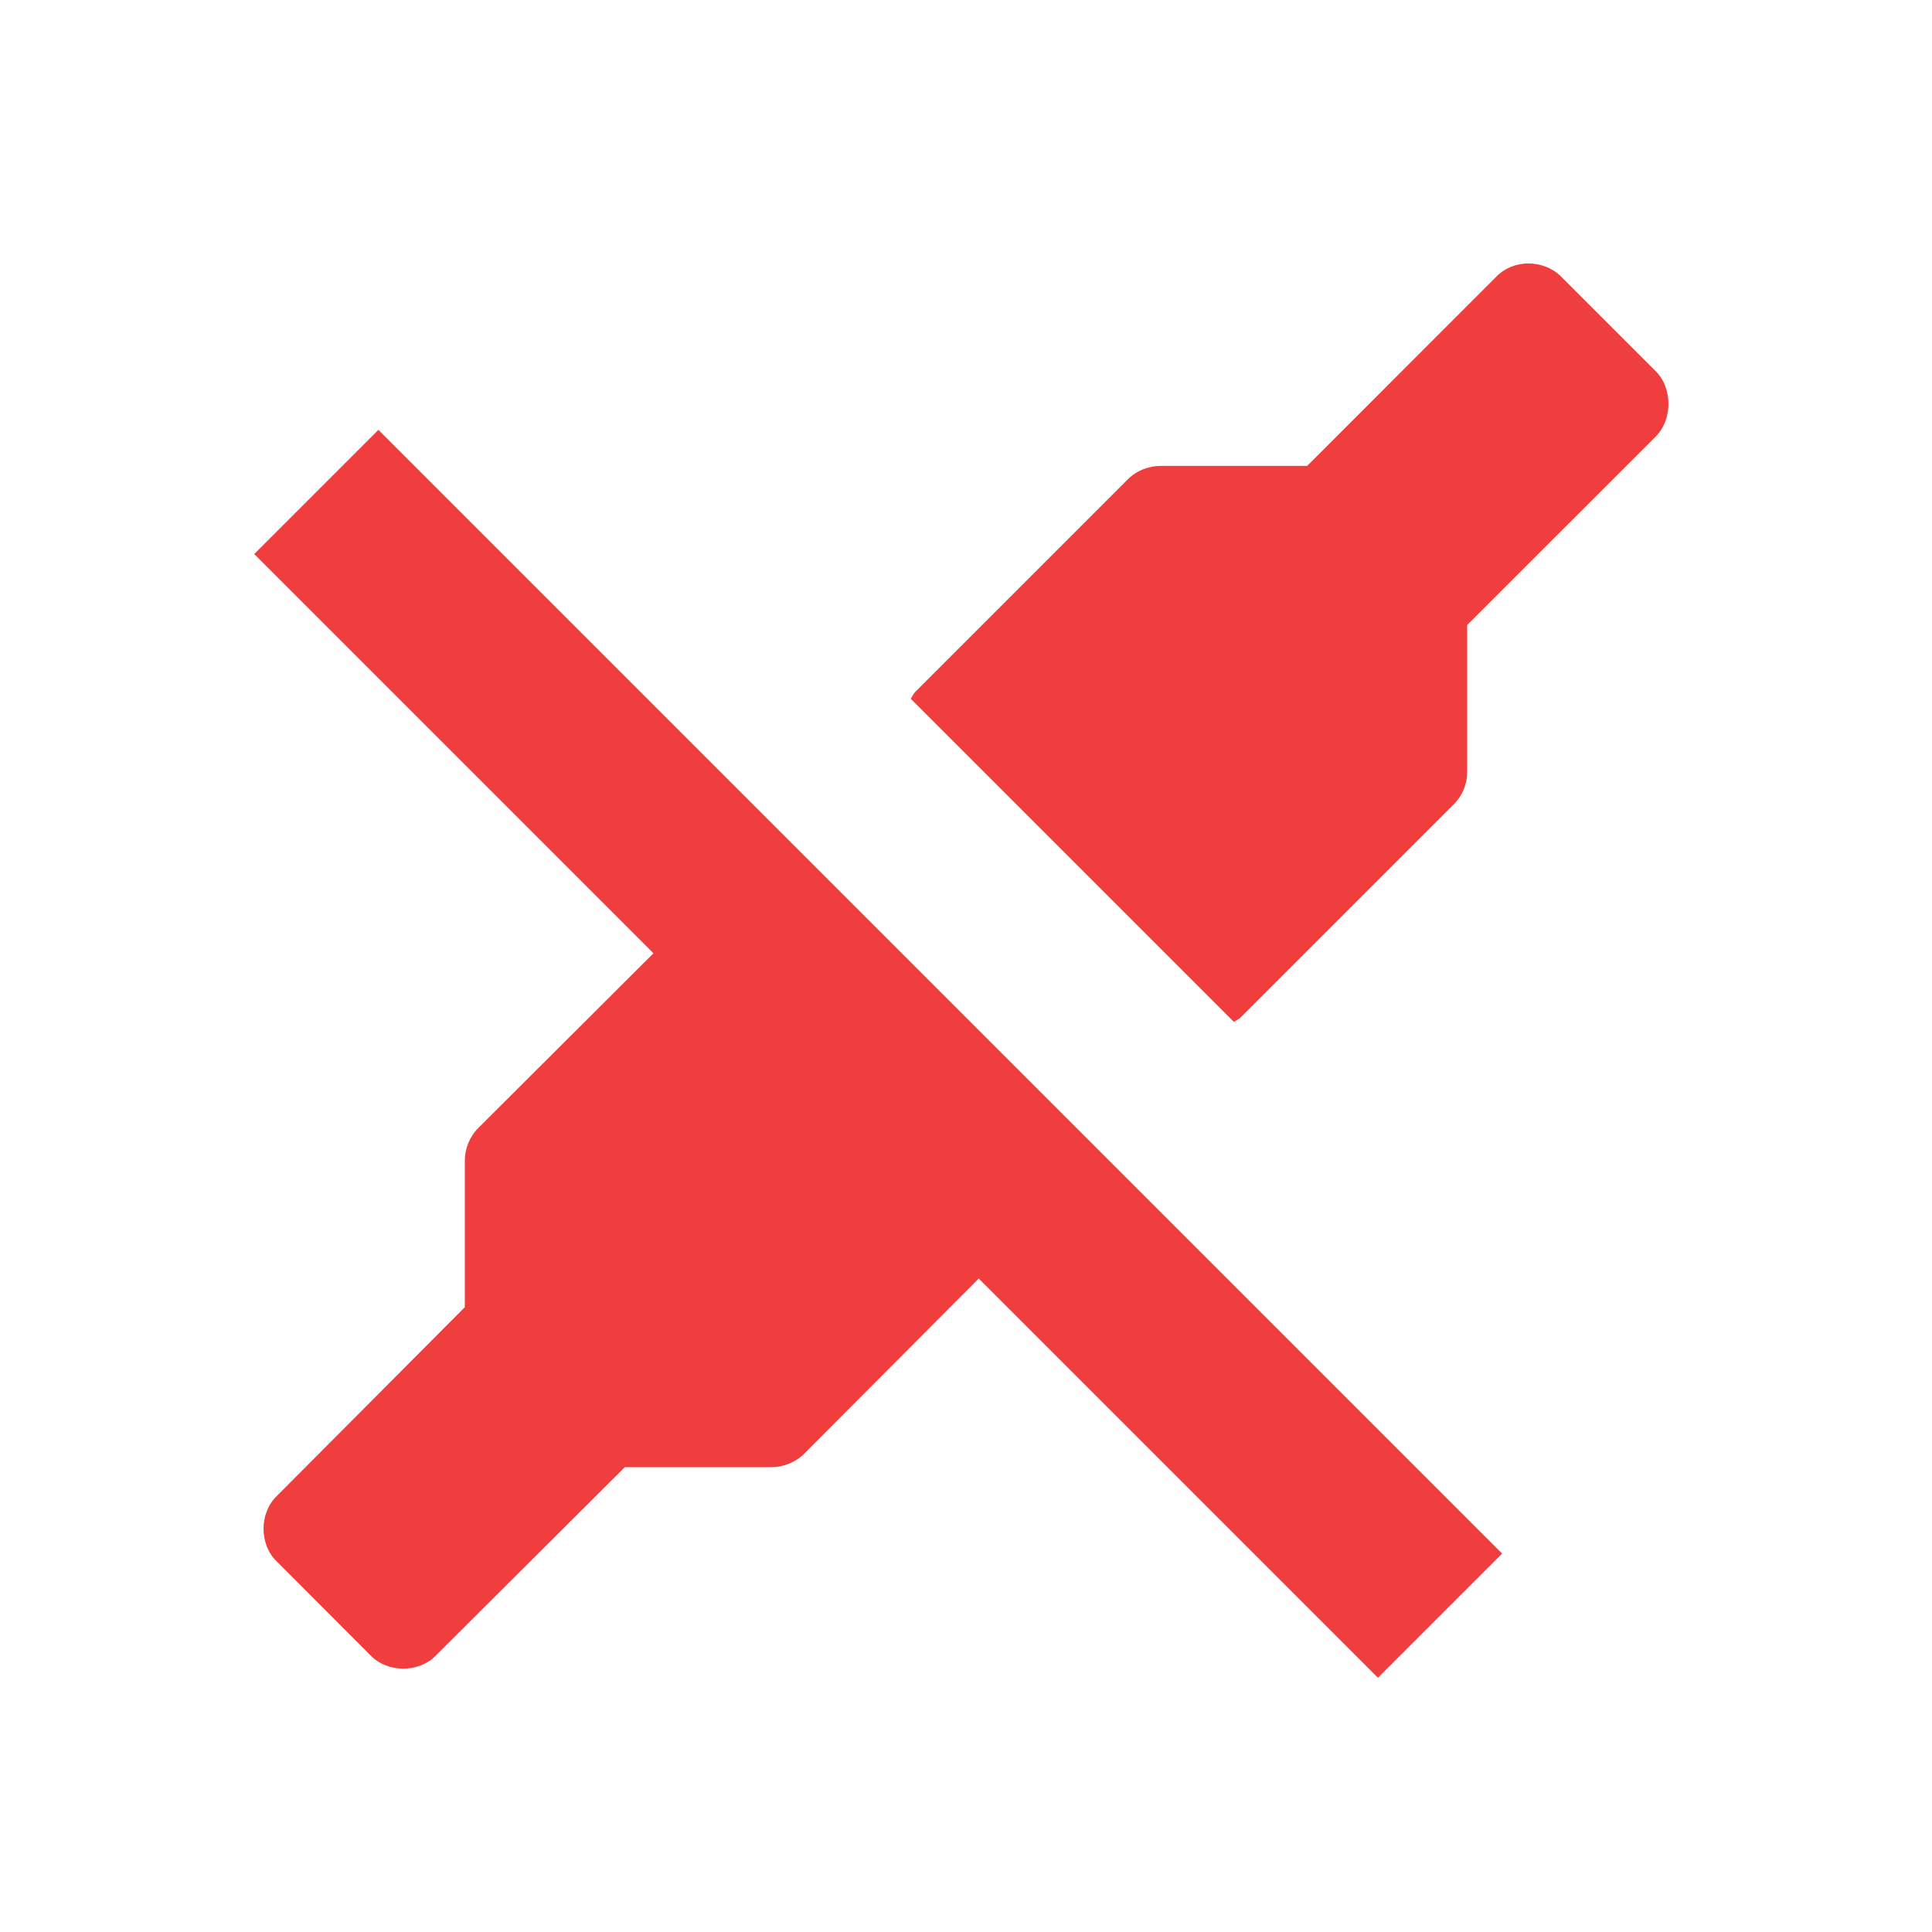 <svg xmlns="http://www.w3.org/2000/svg" xmlns:svg="http://www.w3.org/2000/svg" xmlns:xlink="http://www.w3.org/1999/xlink" id="svg7384" width="22" height="22" version="1.1"><defs id="defs11"><linearGradient id="linearGradient2927-4" x1="11" x2="19" y1="11.016" y2="11.016" gradientTransform="matrix(0,-3,2.965,0,33.336,111)" gradientUnits="userSpaceOnUse" xlink:href="#linearGradient3183-0"/><linearGradient id="linearGradient3183-0"><stop id="stop3185-9" offset="0" stop-color="#c80000" stop-opacity="1"/><stop id="stop3187-6" offset="1" stop-color="#f3604d" stop-opacity="1"/></linearGradient></defs><title id="title9167">Gnome Symbolic Icon Theme</title><path color="#000" style="text-decoration-line:none;text-decoration-style:solid;text-decoration-color:#000;isolation:auto;mix-blend-mode:normal;solid-color:#000;solid-opacity:1;marker:none" id="path2994" fill="#ef2929" fill-opacity="1" fill-rule="nonzero" stroke="none" stroke-dasharray="none" stroke-dashoffset="0" stroke-linecap="butt" stroke-linejoin="miter" stroke-miterlimit="4" stroke-opacity="1" stroke-width="1.178" d="M 17.404 3 C 17.267 3 17.135 3.052 17.039 3.15 L 14.885 5.305 L 13.221 5.305 C 13.084 5.304 12.943 5.358 12.846 5.455 L 10.426 7.875 C 10.402 7.898 10.389 7.93 10.371 7.957 L 14.051 11.637 C 14.076 11.619 14.105 11.608 14.127 11.586 L 16.557 9.156 C 16.653 9.059 16.708 8.928 16.707 8.791 L 16.707 7.117 L 18.852 4.973 C 19.048 4.78 19.048 4.417 18.852 4.225 L 17.777 3.15 C 17.681 3.052 17.541 3 17.404 3 z" clip-rule="nonzero" color-interpolation="sRGB" color-interpolation-filters="linearRGB" color-rendering="auto" display="inline" enable-background="accumulate" image-rendering="auto" opacity=".9" overflow="visible" shape-rendering="auto" text-decoration="none" text-rendering="auto" visibility="visible"/><path color="#000" style="text-decoration-line:none;text-decoration-style:solid;text-decoration-color:#000;isolation:auto;mix-blend-mode:normal;solid-color:#000;solid-opacity:1;marker:none" id="path3804-7" fill="#ef2929" fill-opacity="1" fill-rule="nonzero" stroke="none" stroke-dasharray="none" stroke-dashoffset="0" stroke-linecap="butt" stroke-linejoin="miter" stroke-miterlimit="4" stroke-opacity="1" stroke-width="1.178" d="M 4.309 4.895 L 2.895 6.309 L 7.441 10.855 L 5.443 12.848 C 5.347 12.945 5.292 13.084 5.293 13.221 L 5.293 14.885 L 3.148 17.039 C 2.952 17.232 2.952 17.585 3.148 17.777 L 4.223 18.854 C 4.415 19.05 4.768 19.05 4.961 18.854 L 7.115 16.707 L 8.779 16.707 C 8.916 16.708 9.057 16.653 9.154 16.557 L 11.145 14.559 L 15.691 19.105 L 17.105 17.691 L 4.309 4.895 z" clip-rule="nonzero" color-interpolation="sRGB" color-interpolation-filters="linearRGB" color-rendering="auto" display="inline" enable-background="accumulate" image-rendering="auto" opacity=".9" overflow="visible" shape-rendering="auto" text-decoration="none" text-rendering="auto" visibility="visible"/></svg>